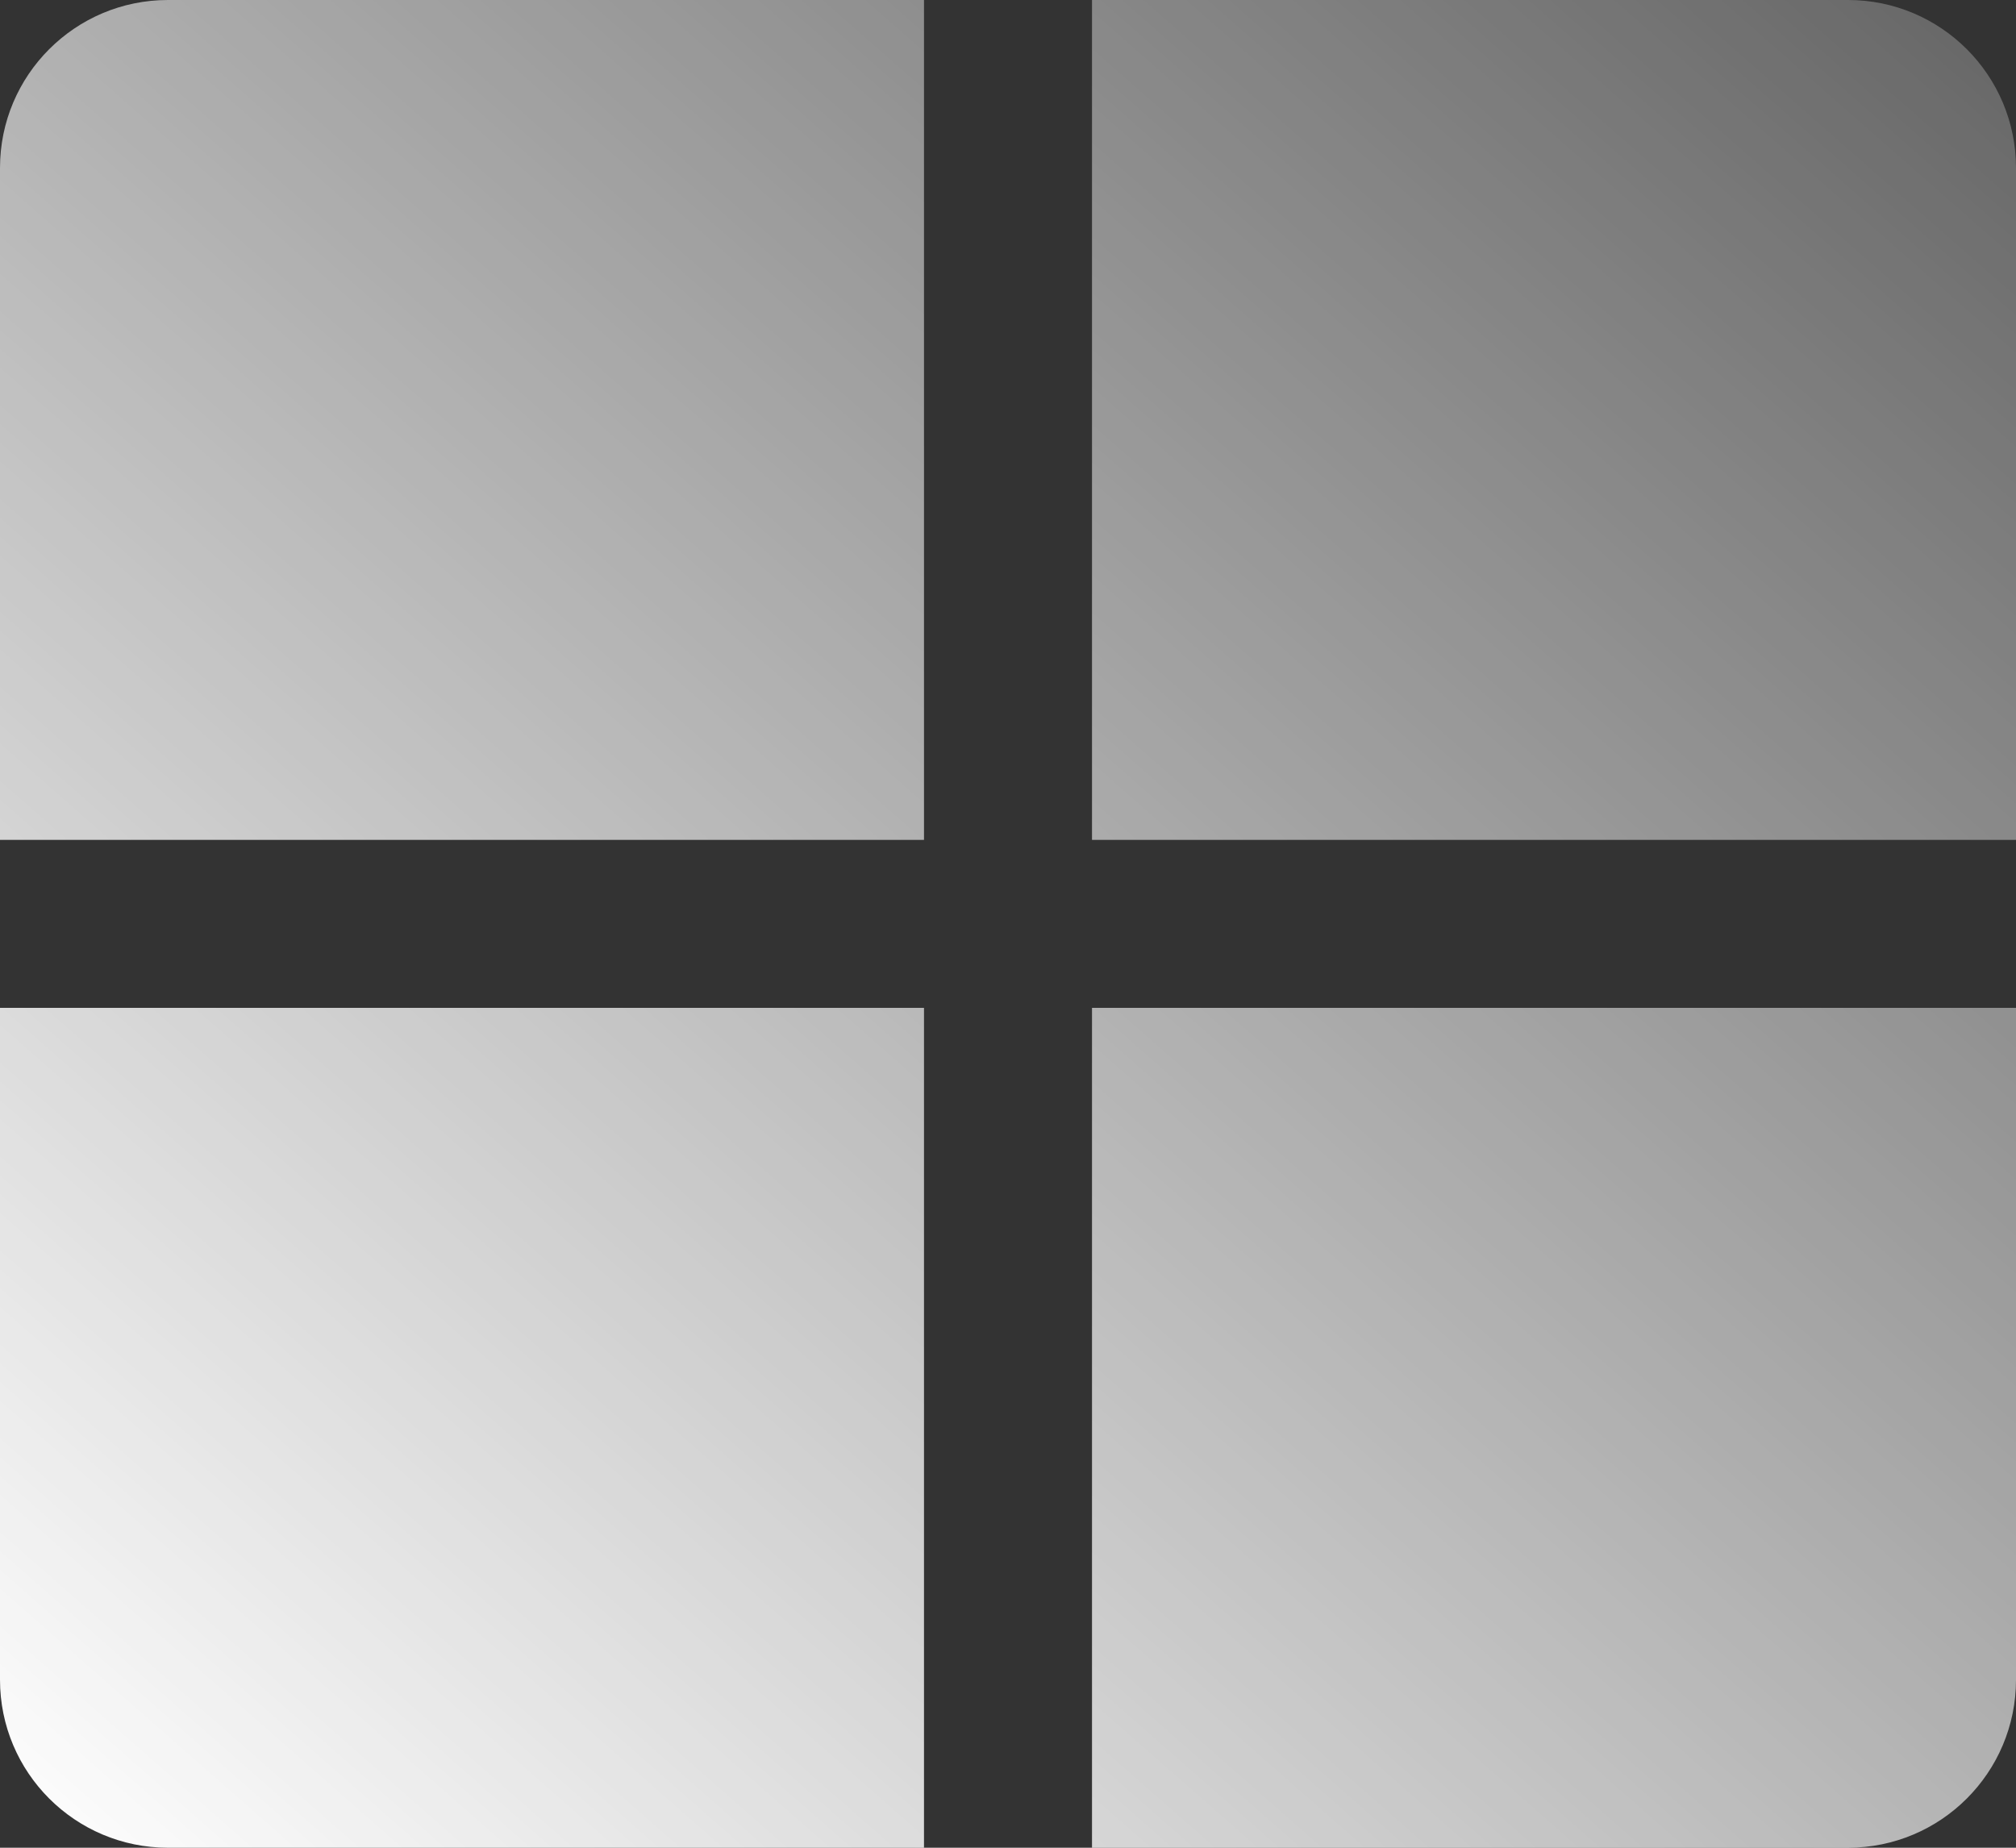 <?xml version="1.0" encoding="UTF-8"?>
<svg width="24px" height="22px" viewBox="0 0 24 22" version="1.1" xmlns="http://www.w3.org/2000/svg">
    <rect x="0" y="0" width="24" height="22" fill="#333333" stroke="none"/>
    <!-- Generator: Sketch 47.1 (45422) - http://www.bohemiancoding.com/sketch -->
    <title>ic_addons</title>
    <desc>Created with Sketch.</desc>
    <defs>
        <linearGradient x1="131.427%" y1="-34.178%" x2="0%" y2="100%" id="linearGradient-1">
            <stop stop-color="#FFFFFF" stop-opacity="0" offset="0%"></stop>
            <stop stop-color="#FFFFFF" offset="100%"></stop>
        </linearGradient>
    </defs>
    <g id="Home" stroke="none" stroke-width="1" fill="none" fill-rule="evenodd">
        <g id="Dashboard" transform="translate(-499, -941)" fill="url(#linearGradient-1)">
            <g id="Menu" transform="translate(30, 588)">
                <g id="Empty-State" transform="translate(79, 332)">
                    <g id="ic_addons" transform="translate(378, 8)">
                        <path d="M14,13 L23,13 L23,23 L12,23 L12,15 L12,15 C12,13.895 12.895,13 14,13 L14,13 Z M25,13 L34,13 C35.105,13 36,13.895 36,15 L36,23 L25,23 L25,13 Z M12,25 L23,25 L23,35 L14,35 C12.895,35 12,34.105 12,33 L12,25 Z M25,25 L36,25 L36,33 C36,34.105 35.105,35 34,35 L25,35 L25,25 Z"></path>
                    </g>
                </g>
            </g>
        </g>
    </g>
</svg>
